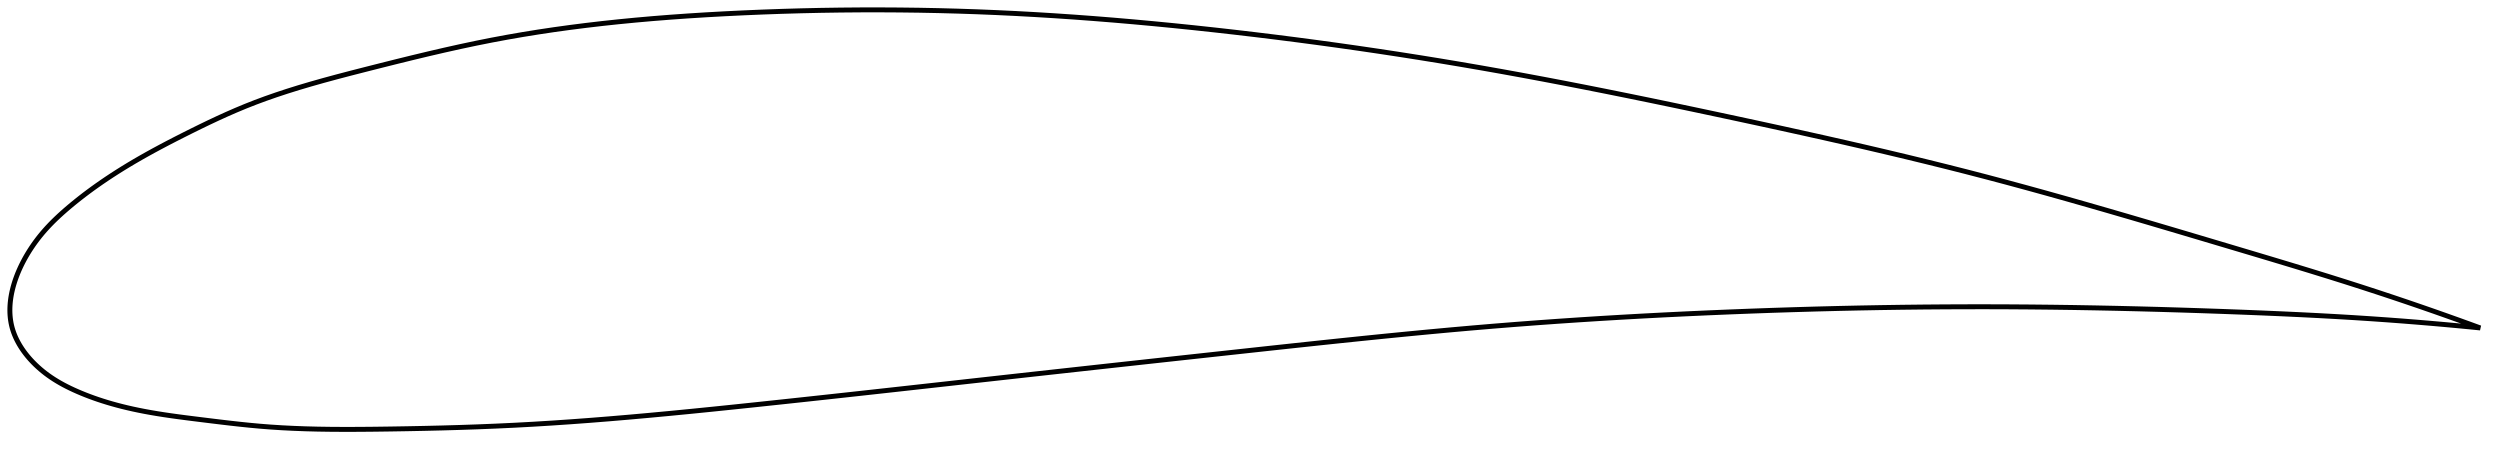<?xml version="1.0" encoding="utf-8" ?>
<svg baseProfile="full" height="181.982" version="1.1" width="1012.944" xmlns="http://www.w3.org/2000/svg" xmlns:ev="http://www.w3.org/2001/xml-events" xmlns:xlink="http://www.w3.org/1999/xlink"><defs /><polygon fill="none" points="1004.944,132.871 1000.941,131.408 996.163,129.682 991.202,127.912 986.045,126.096 980.678,124.233 975.088,122.321 969.261,120.359 963.183,118.346 956.842,116.281 950.226,114.165 943.329,111.999 936.147,109.779 928.688,107.503 920.963,105.173 912.997,102.788 904.824,100.351 896.491,97.868 888.048,95.354 879.544,92.829 871.023,90.311 862.523,87.816 854.07,85.357 845.682,82.942 837.368,80.578 829.128,78.268 820.957,76.015 812.84,73.818 804.759,71.675 796.692,69.582 788.611,67.534 780.495,65.521 772.324,63.535 764.082,61.572 755.757,59.625 747.338,57.69 738.821,55.763 730.205,53.842 721.494,51.925 712.701,50.011 703.843,48.102 694.947,46.199 686.043,44.31 677.155,42.443 668.306,40.605 659.511,38.803 650.781,37.042 642.123,35.324 633.537,33.652 625.023,32.029 616.573,30.454 608.181,28.928 599.835,27.45 591.521,26.021 583.227,24.637 574.943,23.296 566.66,21.997 558.372,20.738 550.076,19.52 541.769,18.34 533.453,17.201 525.129,16.101 516.802,15.041 508.48,14.022 500.171,13.045 491.886,12.111 483.636,11.221 475.428,10.379 467.268,9.585 459.16,8.841 451.104,8.148 443.098,7.507 435.14,6.918 427.224,6.382 419.345,5.899 411.493,5.469 403.66,5.094 395.834,4.774 388.004,4.509 380.159,4.299 372.293,4.144 364.403,4.045 356.489,4.0 348.555,4.011 340.609,4.077 332.664,4.198 324.735,4.373 316.841,4.601 309.004,4.881 301.248,5.209 293.596,5.583 286.072,6.002 278.689,6.468 271.455,6.982 264.369,7.544 257.425,8.156 250.614,8.819 243.925,9.535 237.345,10.305 230.858,11.131 224.448,12.018 218.098,12.968 211.79,13.987 205.502,15.08 199.212,16.254 192.895,17.516 186.527,18.867 180.102,20.299 173.627,21.802 167.132,23.361 160.666,24.952 154.293,26.55 148.086,28.123 142.112,29.654 136.414,31.149 131.001,32.618 125.863,34.071 120.979,35.52 116.323,36.975 111.87,38.446 107.596,39.94 103.477,41.468 99.493,43.036 95.624,44.649 91.852,46.298 88.17,47.974 84.577,49.665 81.073,51.357 77.665,53.037 74.36,54.692 71.167,56.314 68.09,57.903 65.133,59.461 62.293,60.989 59.568,62.49 56.953,63.966 54.443,65.419 52.032,66.851 49.714,68.266 47.486,69.663 45.343,71.042 43.281,72.405 41.299,73.751 39.392,75.079 37.558,76.391 35.795,77.686 34.099,78.964 32.468,80.225 30.899,81.469 29.39,82.696 27.939,83.907 26.544,85.102 25.202,86.284 23.913,87.455 22.674,88.621 21.484,89.782 20.342,90.942 19.246,92.103 18.195,93.265 17.187,94.431 16.221,95.602 15.295,96.779 14.408,97.961 13.561,99.145 12.753,100.33 11.985,101.513 11.255,102.692 10.562,103.868 9.908,105.038 9.29,106.202 8.708,107.359 8.162,108.508 7.652,109.651 7.175,110.785 6.734,111.911 6.326,113.029 5.951,114.139 5.61,115.24 5.301,116.333 5.026,117.418 4.782,118.494 4.572,119.563 4.394,120.623 4.249,121.676 4.137,122.72 4.058,123.758 4.012,124.788 4.0,125.811 4.022,126.826 4.08,127.835 4.173,128.838 4.303,129.834 4.47,130.824 4.675,131.808 4.921,132.787 5.208,133.76 5.536,134.729 5.905,135.692 6.314,136.652 6.763,137.607 7.253,138.558 7.782,139.506 8.353,140.449 8.963,141.388 9.614,142.322 10.307,143.252 11.04,144.176 11.815,145.094 12.632,146.006 13.491,146.909 14.392,147.804 15.336,148.688 16.321,149.56 17.349,150.418 18.417,151.259 19.525,152.081 20.675,152.883 21.865,153.666 23.098,154.43 24.374,155.176 25.693,155.904 27.057,156.615 28.465,157.311 29.92,157.992 31.421,158.661 32.969,159.32 34.568,159.967 36.217,160.603 37.921,161.227 39.681,161.839 41.499,162.437 43.38,163.022 45.324,163.593 47.337,164.149 49.42,164.69 51.579,165.216 53.817,165.725 56.138,166.216 58.549,166.691 61.056,167.149 63.668,167.592 66.392,168.022 69.238,168.441 72.213,168.853 75.328,169.262 78.586,169.674 81.993,170.097 85.545,170.535 89.239,170.984 93.069,171.435 97.03,171.877 101.118,172.3 105.334,172.689 109.688,173.031 114.194,173.32 118.874,173.556 123.746,173.74 128.834,173.872 134.161,173.951 139.751,173.982 145.623,173.966 151.789,173.91 158.246,173.822 164.966,173.711 171.908,173.573 179.022,173.402 186.261,173.194 193.586,172.944 200.971,172.646 208.408,172.296 215.906,171.888 223.482,171.424 231.152,170.904 238.93,170.329 246.832,169.701 254.871,169.02 263.058,168.287 271.404,167.505 279.915,166.676 288.594,165.803 297.436,164.891 306.433,163.946 315.565,162.975 324.81,161.981 334.144,160.969 343.545,159.942 352.993,158.902 362.472,157.854 371.969,156.8 381.473,155.743 390.981,154.685 400.49,153.627 410.004,152.57 419.528,151.515 429.067,150.461 438.625,149.407 448.199,148.354 457.788,147.301 467.384,146.25 476.98,145.2 486.564,144.154 496.122,143.112 505.638,142.076 515.093,141.048 524.474,140.035 533.768,139.04 542.97,138.068 552.079,137.124 561.095,136.209 570.023,135.327 578.872,134.479 587.651,133.668 596.371,132.894 605.046,132.16 613.692,131.466 622.323,130.811 630.951,130.192 639.587,129.607 648.238,129.056 656.909,128.538 665.606,128.05 674.329,127.593 683.077,127.166 691.848,126.768 700.637,126.399 709.434,126.058 718.231,125.745 727.021,125.462 735.795,125.208 744.55,124.985 753.284,124.792 761.995,124.63 770.685,124.499 779.355,124.4 788.01,124.332 796.655,124.296 805.299,124.292 813.949,124.321 822.613,124.381 831.293,124.473 839.988,124.594 848.692,124.745 857.394,124.924 866.079,125.13 874.729,125.36 883.321,125.614 891.829,125.888 900.228,126.18 908.489,126.487 916.589,126.81 924.501,127.151 932.201,127.51 939.672,127.889 946.897,128.288 953.867,128.706 960.576,129.142 967.025,129.592 973.218,130.054 979.163,130.525 984.872,131.001 990.356,131.482 995.628,131.966 1000.699,132.45 1004.944,132.871" stroke="black" stroke-width="2.0" /></svg>